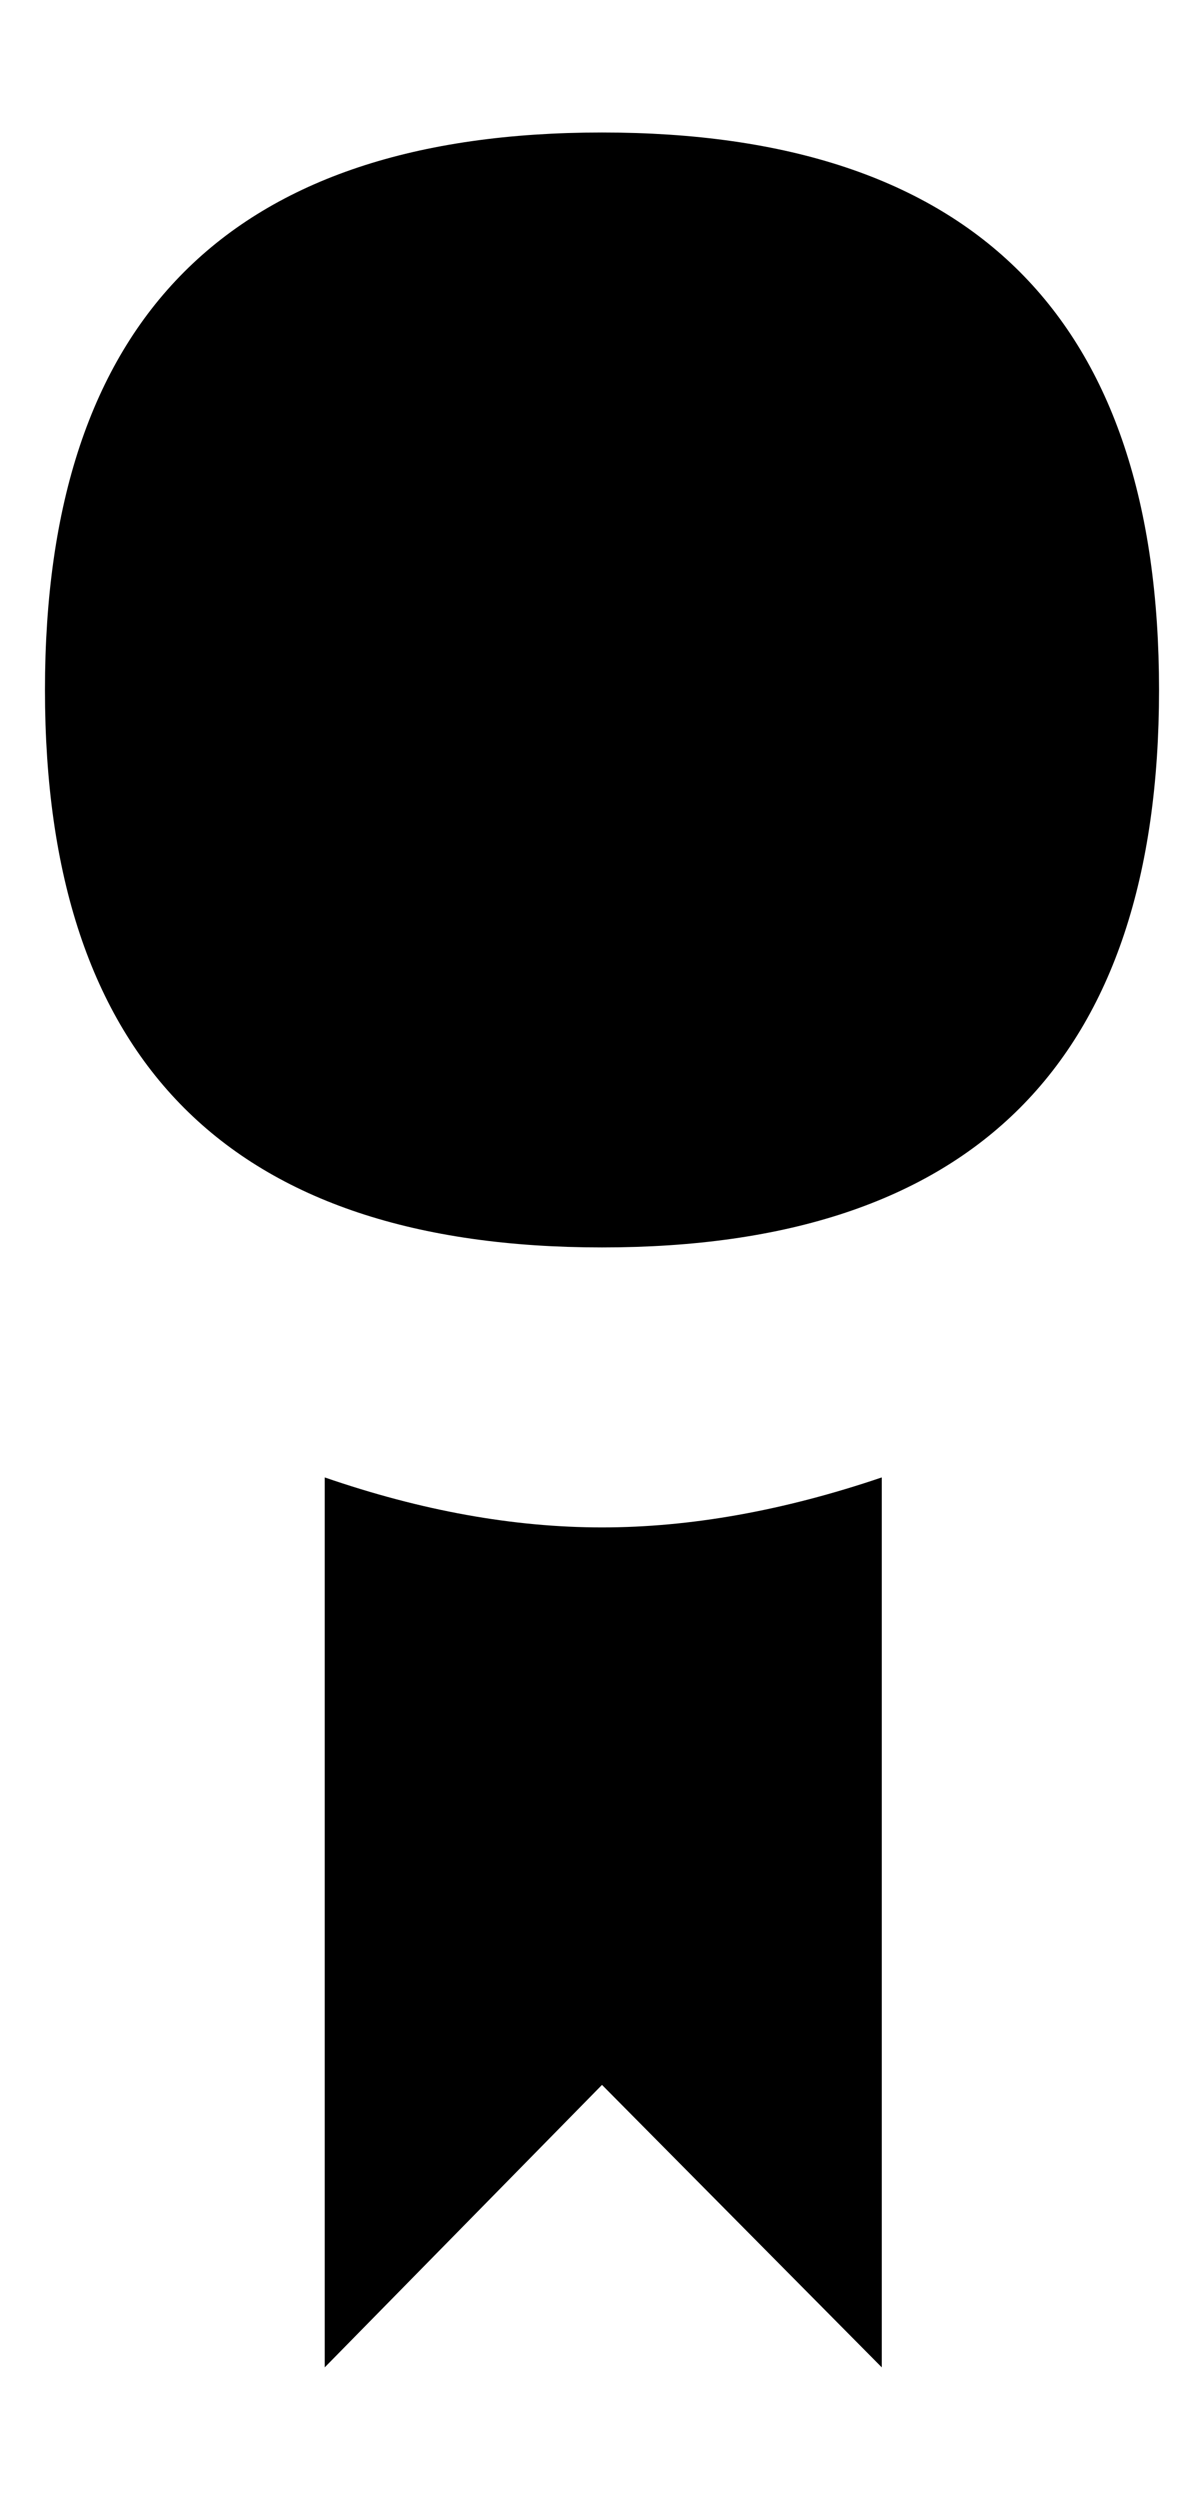 <svg viewBox="0 0 482 1000" xmlns="http://www.w3.org/2000/svg"><path fill="currentColor" d="M241 611q53 0 112 -20l0 356l-112 -113l-111 113l0 -356q58 20 111 20zm-223 -335q0 -223 223 -223t223 223t-223 223t-223 -223z" /></svg>